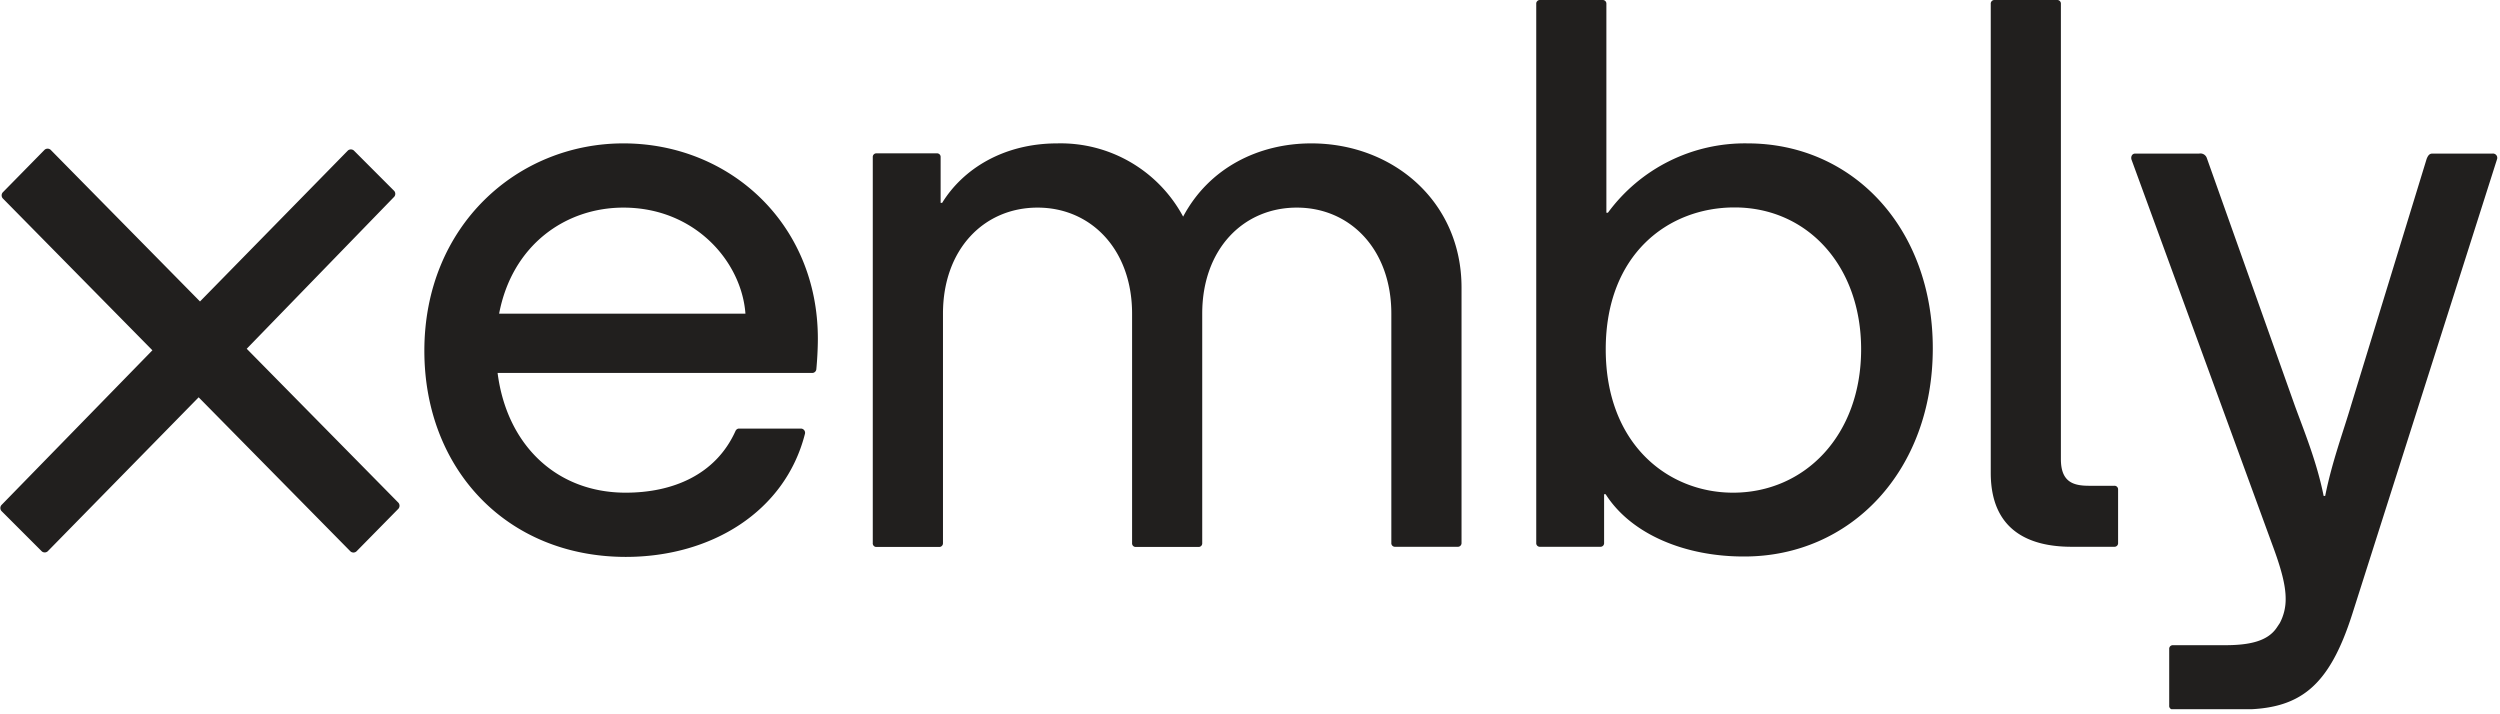 <svg width="427" height="122" fill="none" xmlns="http://www.w3.org/2000/svg"><g clip-path="url(#clip0_1264_50459)" fill="#211F1E"><path d="M59.85 94.17L33.93 67.86 8.14 94.17a.77.77 0 01-1 0l-6.9-6.9a.79.79 0 010-1l25.79-26.44L.46 33.87a.79.79 0 010-1l7.17-7.3a.79.79 0 011 0l25.53 25.92L59.43 25.7a.79.79 0 011 0l6.9 6.91a.77.77 0 010 1L42.14 59.57l25.92 26.31a.79.79 0 010 1l-7.17 7.29a.77.77 0 01-1.04 0zm12.63-34.25c0-21.36 15.9-35.43 34-35.43s33.21 13.68 33.21 33.35c0 1.82-.13 3.9-.26 5.21a.703.703 0 01-.65.65H84.99c1.56 12.24 10 20.45 21.88 20.45 7.95 0 15.37-3 18.76-10.55a.693.693 0 01.52-.4h10.68a.722.722 0 01.65.92c-3.39 13.28-16 21-30.61 21-20.45-.03-34.39-15.14-34.39-35.2zm54.84-6.35c-.65-8.86-8.6-18.11-20.84-18.11-9.9 0-19 6.39-21.23 18.11h42.07zm21.75 39.17v-65.9a.618.618 0 01.177-.473.618.618 0 01.473-.177h10.29a.614.614 0 01.613.394c.03.082.043.17.037.256v7.81h.26c3.52-5.73 10.42-10.16 19.67-10.16A23.75 23.75 0 01202.08 37c4.43-8.34 12.9-12.51 21.89-12.51 13.93 0 25.66 9.9 25.66 24.62v43.63a.63.63 0 01-.403.612.62.62 0 01-.257.038h-10.68a.613.613 0 01-.613-.394.618.618 0 01-.037-.256V53.57c0-10.94-7-18.11-16.15-18.11-9.15 0-16.15 7.11-16.15 18.11v39.2a.618.618 0 01-.177.473.62.62 0 01-.473.177h-10.68a.613.613 0 01-.613-.394.618.618 0 01-.037-.256v-39.2c0-10.94-7-18.11-16.15-18.11-9.15 0-16.15 7.11-16.15 18.11v39.2a.63.63 0 01-.403.612.62.62 0 01-.257.038h-10.68a.605.605 0 01-.485-.187.619.619 0 01-.165-.493zm125.17-8.33h-.26v8.33a.617.617 0 01-.177.473.616.616 0 01-.473.177h-10.29a.613.613 0 01-.613-.394.617.617 0 01-.037-.256V.66a.618.618 0 01.65-.66h10.68a.618.618 0 01.65.66v35.68h.26a29.002 29.002 0 0123.84-11.85c18 0 31.65 14.46 31.65 35 0 21-14.07 35.56-32.17 35.56-10.03.04-19.32-3.74-23.71-10.64zm21.76-.26c12.24 0 21.88-9.77 21.88-24.49 0-14.33-9.25-24.23-21.62-24.23-11.34 0-22 8-22 24.23S284.92 84.15 296 84.15zm44.02-3.39V.66a.618.618 0 01.65-.66h10.68a.618.618 0 01.65.66v77.75c0 3.91 2.09 4.56 4.82 4.56h4.3a.61.61 0 01.65.65v9.12a.617.617 0 01-.177.473.616.616 0 01-.473.177h-7.29c-7.3 0-13.81-2.82-13.81-12.63zm30.48 39.73v-9.64a.613.613 0 01.177-.473.616.616 0 01.473-.177h8.86c4.17 0 7.29-.66 8.86-3l.52-.78a8.625 8.625 0 001-4.17c0-2.34-.78-5.21-2.34-9.38l-24-65.64c-.13-.52.13-1 .65-1h10.93a1.151 1.151 0 011.3.78l15 42.2c1.56 4.3 3.78 9.64 4.95 15.5h.26c1.17-5.86 3.13-11.07 4.43-15.5l12.9-42.07c.26-.65.52-.91 1-.91h10.26a.734.734 0 01.785.562.732.732 0 01-.005.348l-24.75 77.76c-4 12.5-9 16.28-19 16.28h-11.6a.615.615 0 01-.636-.419.621.621 0 01-.024-.271z"/></g><defs><clipPath id="clip0_1264_50459"><path fill="#fff" d="M0 0h426.53v121.13H0z"/></clipPath></defs></svg>